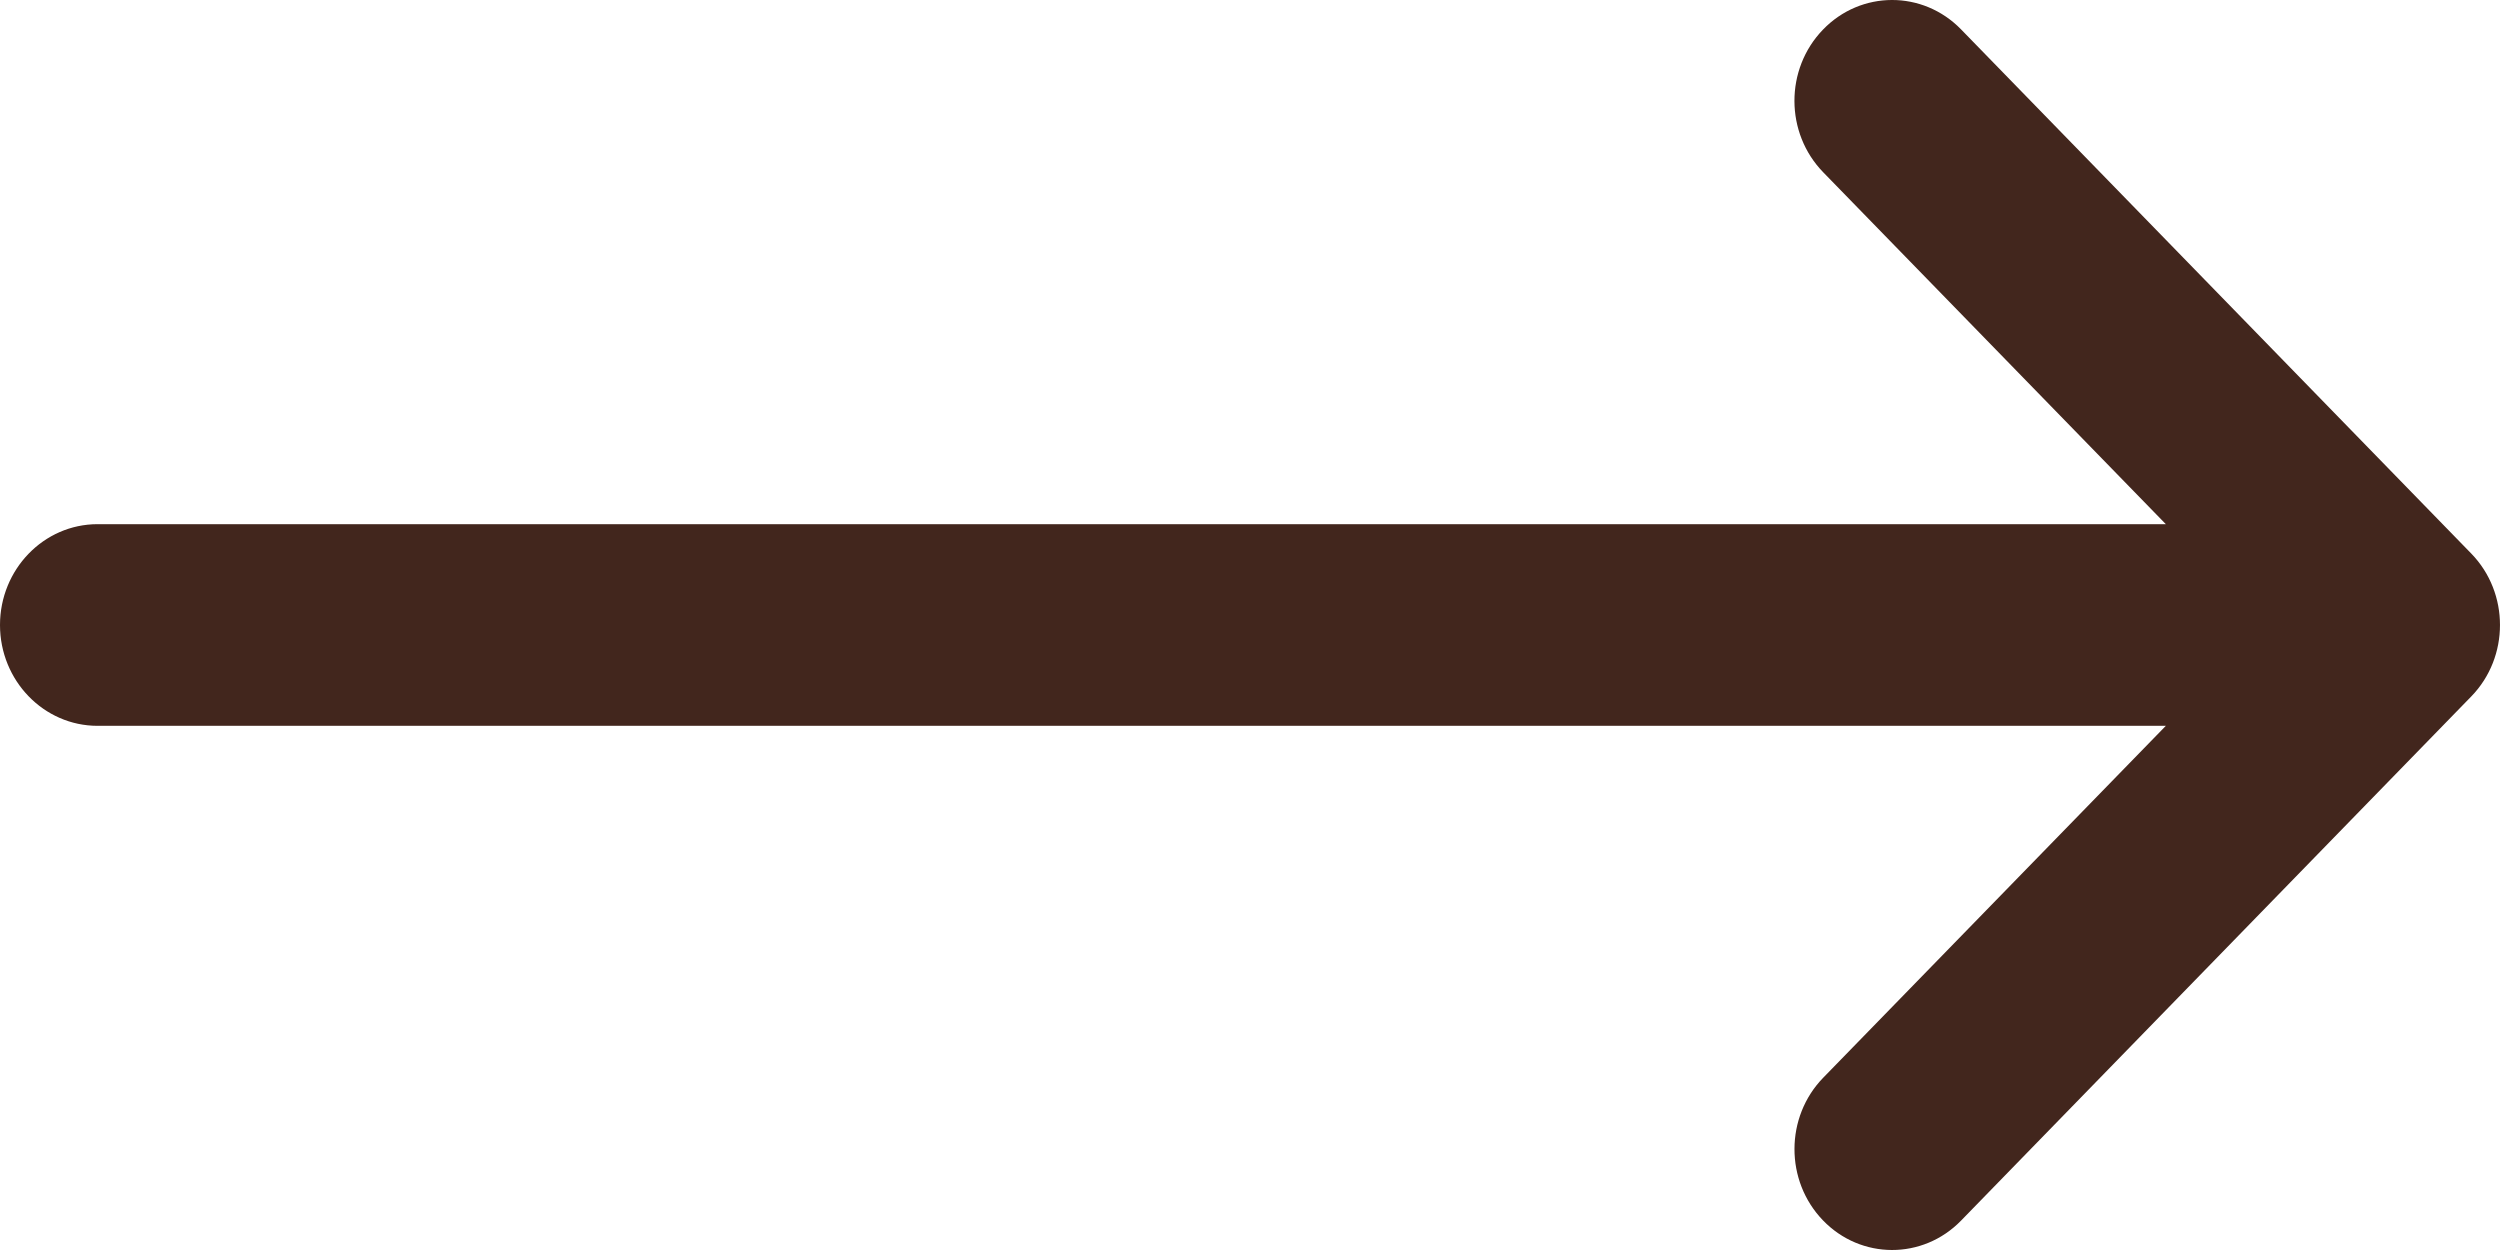 <svg
    width="24px"
    height="12px"
    viewBox="0 0 24 12"
    version="1.1"
    xmlns="http://www.w3.org/2000/svg"
    xmlns:xlink="http://www.w3.org/1999/xlink"
    >
    <g id="Symbols" stroke="none" stroke-width="1" fill="none" fill-rule="evenodd">
        <g id="Header--Jewelry" transform="translate(-1538, -54)" fill="#42261D">
            <g id="Header" transform="translate(5, -129)">
                <g id="Loungewear">
                    <g transform="translate(981, 129)">
                        <g id="Button-cos" transform="translate(541, 29)">
                            <g
                                id="left-arrow"
                                transform="translate(23, 31) scale(-1, 1) translate(-23, -31) translate(11, 25)"
                                >
                                <path
                                    d="M23.063,5.032 L3.208,5.032 L6.497,1.654 C6.864,1.277 6.866,0.664 6.5,0.285 C6.135,-0.094 5.541,-0.095 5.174,0.282 L0.276,5.314 C0.276,5.314 0.275,5.315 0.275,5.315 C-0.091,5.692 -0.092,6.307 0.275,6.685 C0.275,6.685 0.275,6.686 0.276,6.686 L5.174,11.718 C5.541,12.095 6.135,12.094 6.5,11.715 C6.865,11.336 6.864,10.723 6.497,10.346 L3.208,6.968 L23.063,6.968 C23.58,6.968 24,6.534 24,6 C24,5.466 23.58,5.032 23.063,5.032 Z"
                                    id="Path"
                                    ></path>
                            </g>
                        </g>
                    </g>
                </g>
            </g>
        </g>
    </g>
</svg>
